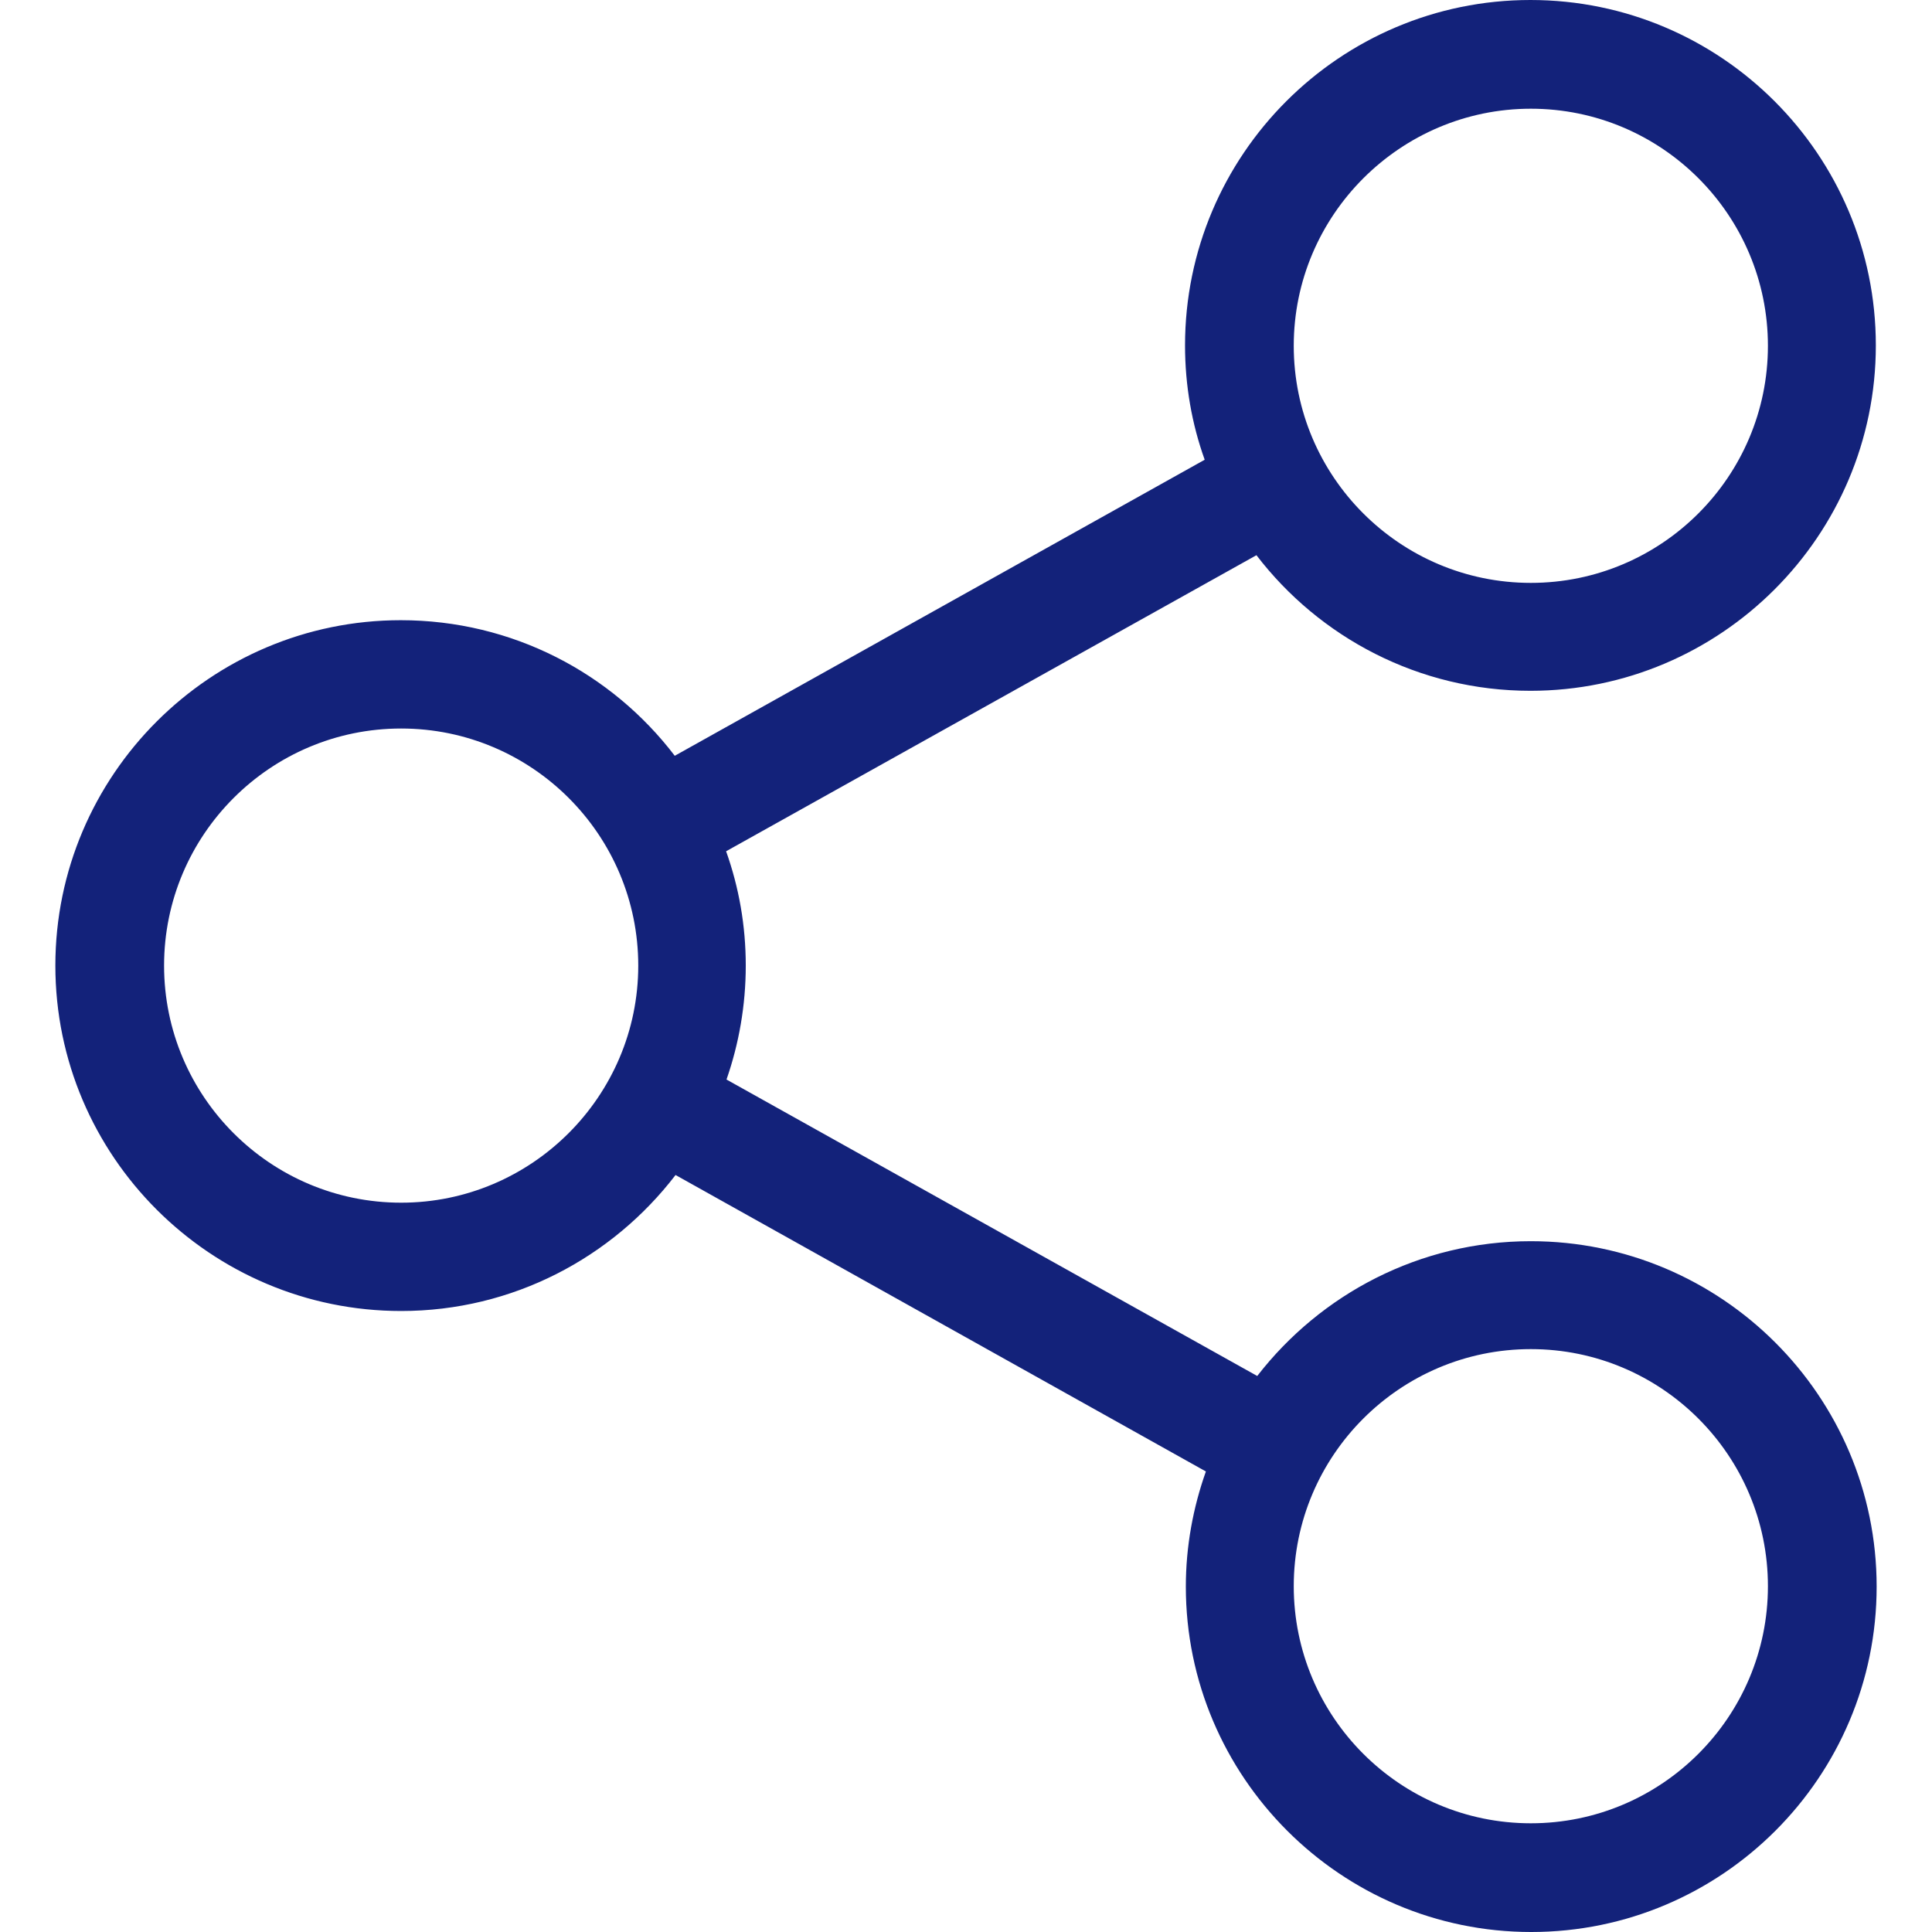 <?xml version="1.0" standalone="no"?><!DOCTYPE svg PUBLIC "-//W3C//DTD SVG 1.1//EN" "http://www.w3.org/Graphics/SVG/1.1/DTD/svg11.dtd"><svg t="1588319692203" class="icon" viewBox="0 0 1024 1024" version="1.1" xmlns="http://www.w3.org/2000/svg" p-id="4463" xmlns:xlink="http://www.w3.org/1999/xlink" width="200" height="200"><defs><style type="text/css"></style></defs><path d="M811.375 657.86c-58.897 0-111.415 28.066-145.01 71.442l-281.302-157.13c6.591-18.924 10.206-39.336 10.206-60.385 0-21.262-3.615-41.462-10.419-60.598l281.09-156.917c33.382 43.588 86.113 71.867 145.223 71.867 100.784 0 183.07-82.073 183.07-183.07S912.159 0 811.163 0s-183.07 82.073-183.07 183.07c0 21.262 3.615 41.674 10.419 60.598l-280.877 156.917c-33.382-43.801-86.113-71.867-145.223-71.867-100.784 0-183.07 82.073-183.07 183.07s82.286 183.07 183.282 183.07c59.11 0 111.841-28.279 145.435-72.08l281.09 157.13c-6.804 19.136-10.631 39.761-10.631 61.023 0 100.784 82.073 183.07 183.07 183.07s183.07-82.073 183.07-183.07-82.286-183.07-183.282-183.07z m0-600.239c69.316 0 125.661 56.346 125.661 125.661s-56.346 125.661-125.661 125.661-125.661-56.346-125.661-125.661 56.558-125.661 125.661-125.661zM212.625 637.449c-69.316 0-125.661-56.346-125.661-125.661s56.346-125.661 125.661-125.661 125.661 56.346 125.661 125.661-56.558 125.661-125.661 125.661z m598.751 328.93c-69.316 0-125.661-56.346-125.661-125.661s56.346-125.661 125.661-125.661 125.661 56.346 125.661 125.661-56.346 125.661-125.661 125.661z" p-id="4464" fill="#13227a"></path></svg>